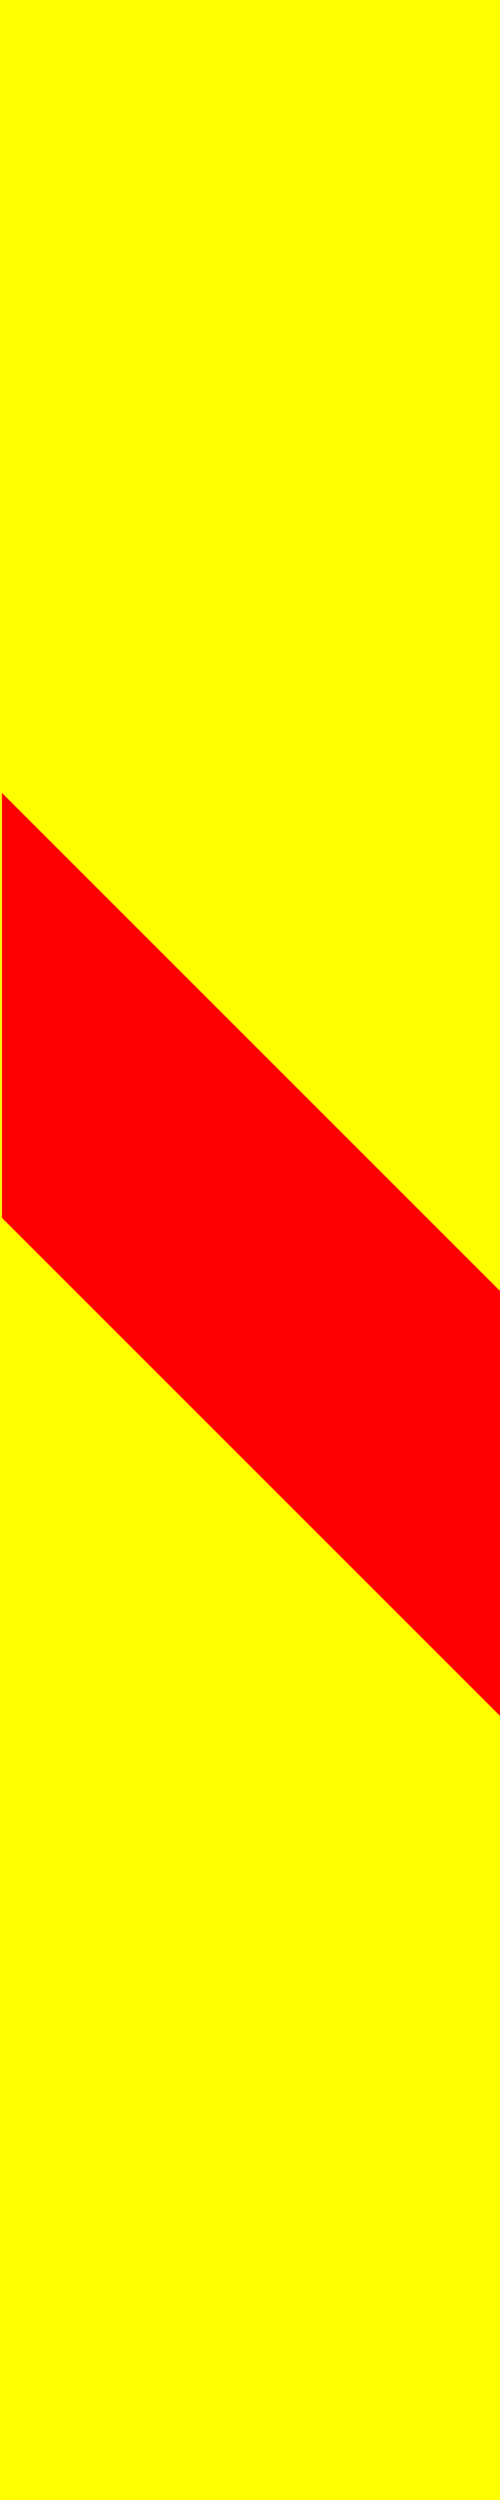 <?xml version="1.0" encoding="UTF-8" standalone="no"?>
<!-- Created with Inkscape (http://www.inkscape.org/) -->

<svg
   xmlns:dc="http://purl.org/dc/elements/1.1/"
   xmlns:cc="http://creativecommons.org/ns#"
   xmlns:rdf="http://www.w3.org/1999/02/22-rdf-syntax-ns#"
   xmlns:svg="http://www.w3.org/2000/svg"
   xmlns="http://www.w3.org/2000/svg"
   xmlns:sodipodi="http://sodipodi.sourceforge.net/DTD/sodipodi-0.dtd"
   xmlns:inkscape="http://www.inkscape.org/namespaces/inkscape"
   width="20mm"
   height="100mm"
   viewBox="0 0 20 100"
   version="1.1"
   id="svg8"
   inkscape:version="0.92.3 (2405546, 2018-03-11)"
   sodipodi:docname="W10C.svg">
  <defs
     id="defs2" />
  <sodipodi:namedview
     id="base"
     pagecolor="#ffffff"
     bordercolor="#666666"
     borderopacity="1.0"
     inkscape:pageopacity="0.0"
     inkscape:pageshadow="2"
     inkscape:zoom="1.3520208"
     inkscape:cx="37.795281"
     inkscape:cy="188.97639"
     inkscape:document-units="mm"
     inkscape:current-layer="layer1"
     showgrid="false"
     inkscape:window-width="1366"
     inkscape:window-height="704"
     inkscape:window-x="0"
     inkscape:window-y="27"
     inkscape:window-maximized="1" />
  <g
     inkscape:label="Layer 1"
     inkscape:groupmode="layer"
     id="layer1"
     transform="translate(-50,-97)">
    <g
       id="g819">
      <rect
         style="fill:#ffff00;fill-opacity:1;stroke:none;stroke-width:1.25;stroke-linejoin:round;stroke-miterlimit:4;stroke-dasharray:none"
         id="rect814"
         width="20"
         height="100"
         x="50"
         y="97" />
      <path
         inkscape:connector-curvature="0"
         id="rect834"
         transform="scale(0.265)"
         d="m 188.977,485.725 v 64.141 l 75.59,75.59 v -64.141 z"
         style="fill:#ff0000;fill-opacity:1;stroke:none;stroke-width:4.724;stroke-linejoin:round;stroke-miterlimit:4;stroke-dasharray:none" />
    </g>
  </g>
</svg>
